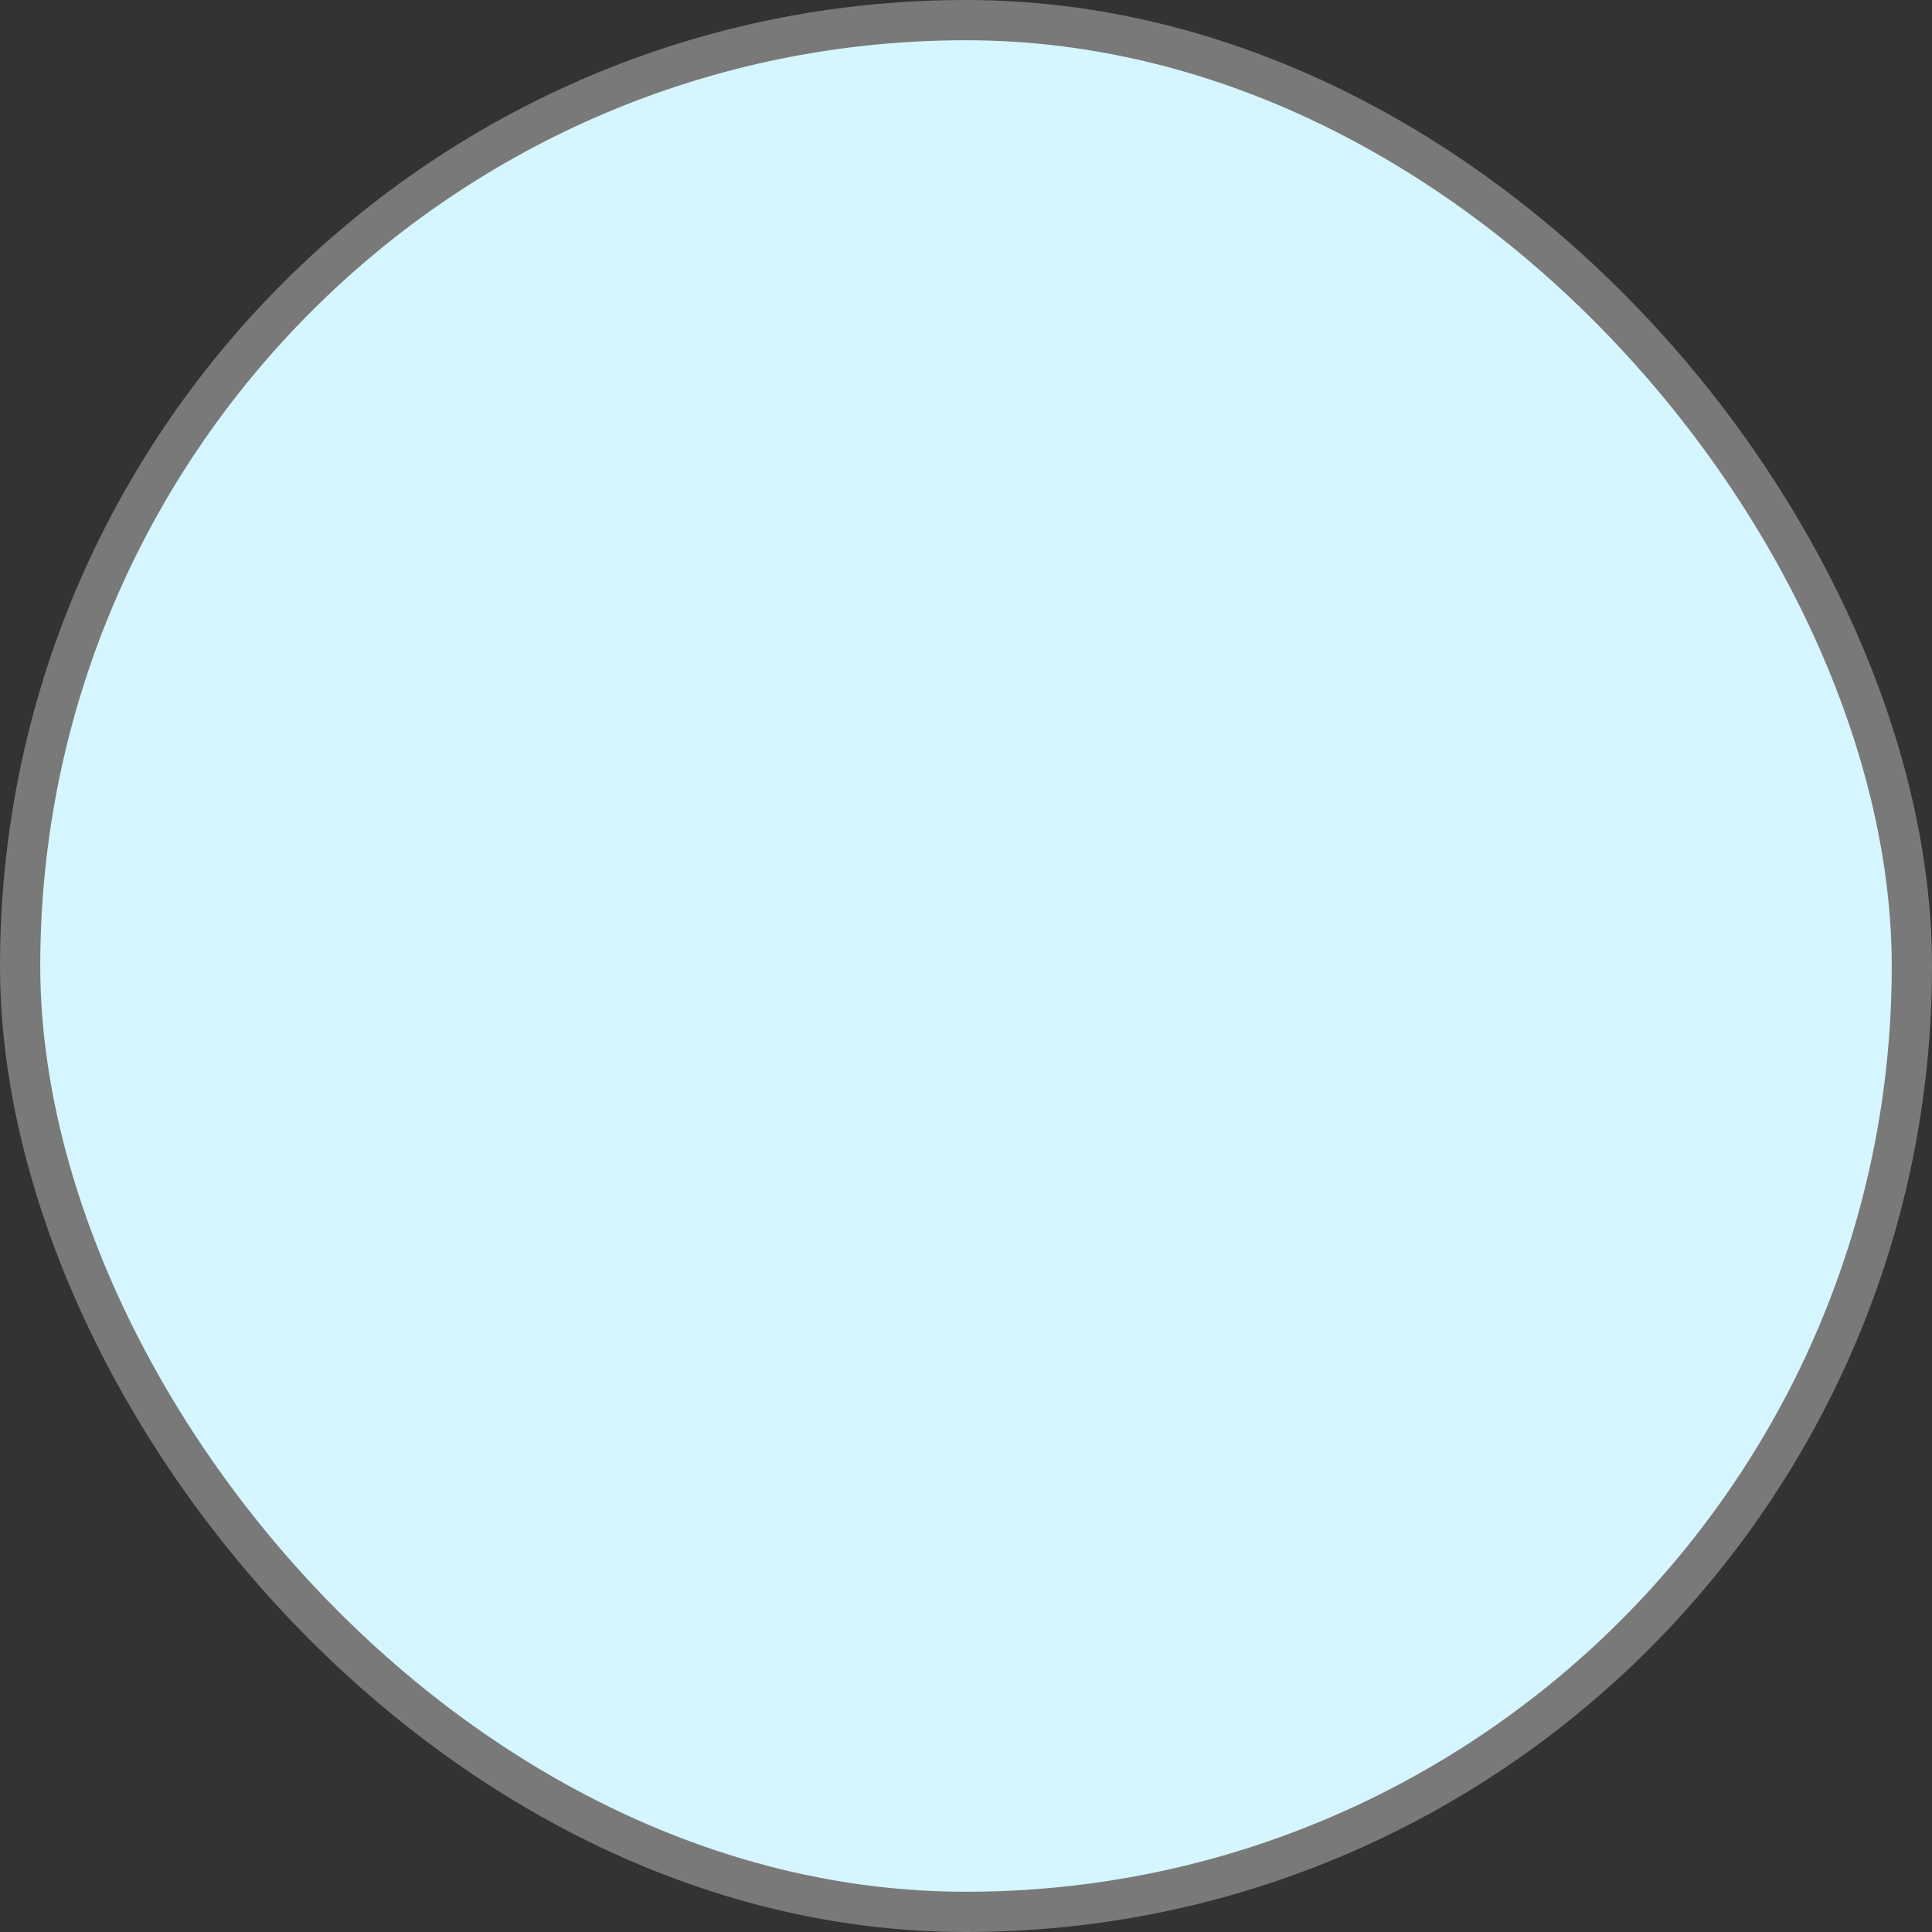 <svg width="24" height="24" viewBox="0 0 24 24" fill="none" xmlns="http://www.w3.org/2000/svg">
<rect x="0" y="0" width="24" height="24" fill="#333333" stroke="none"/>
<rect x="0.25" y="0.25" width="23.5" height="23.5" rx="11.75" fill="#D5F5FF"/>
<rect x="0.25" y="0.25" width="23.5" height="23.5" rx="11.75" stroke="#797979" stroke-width="0.5"/>
</svg>
